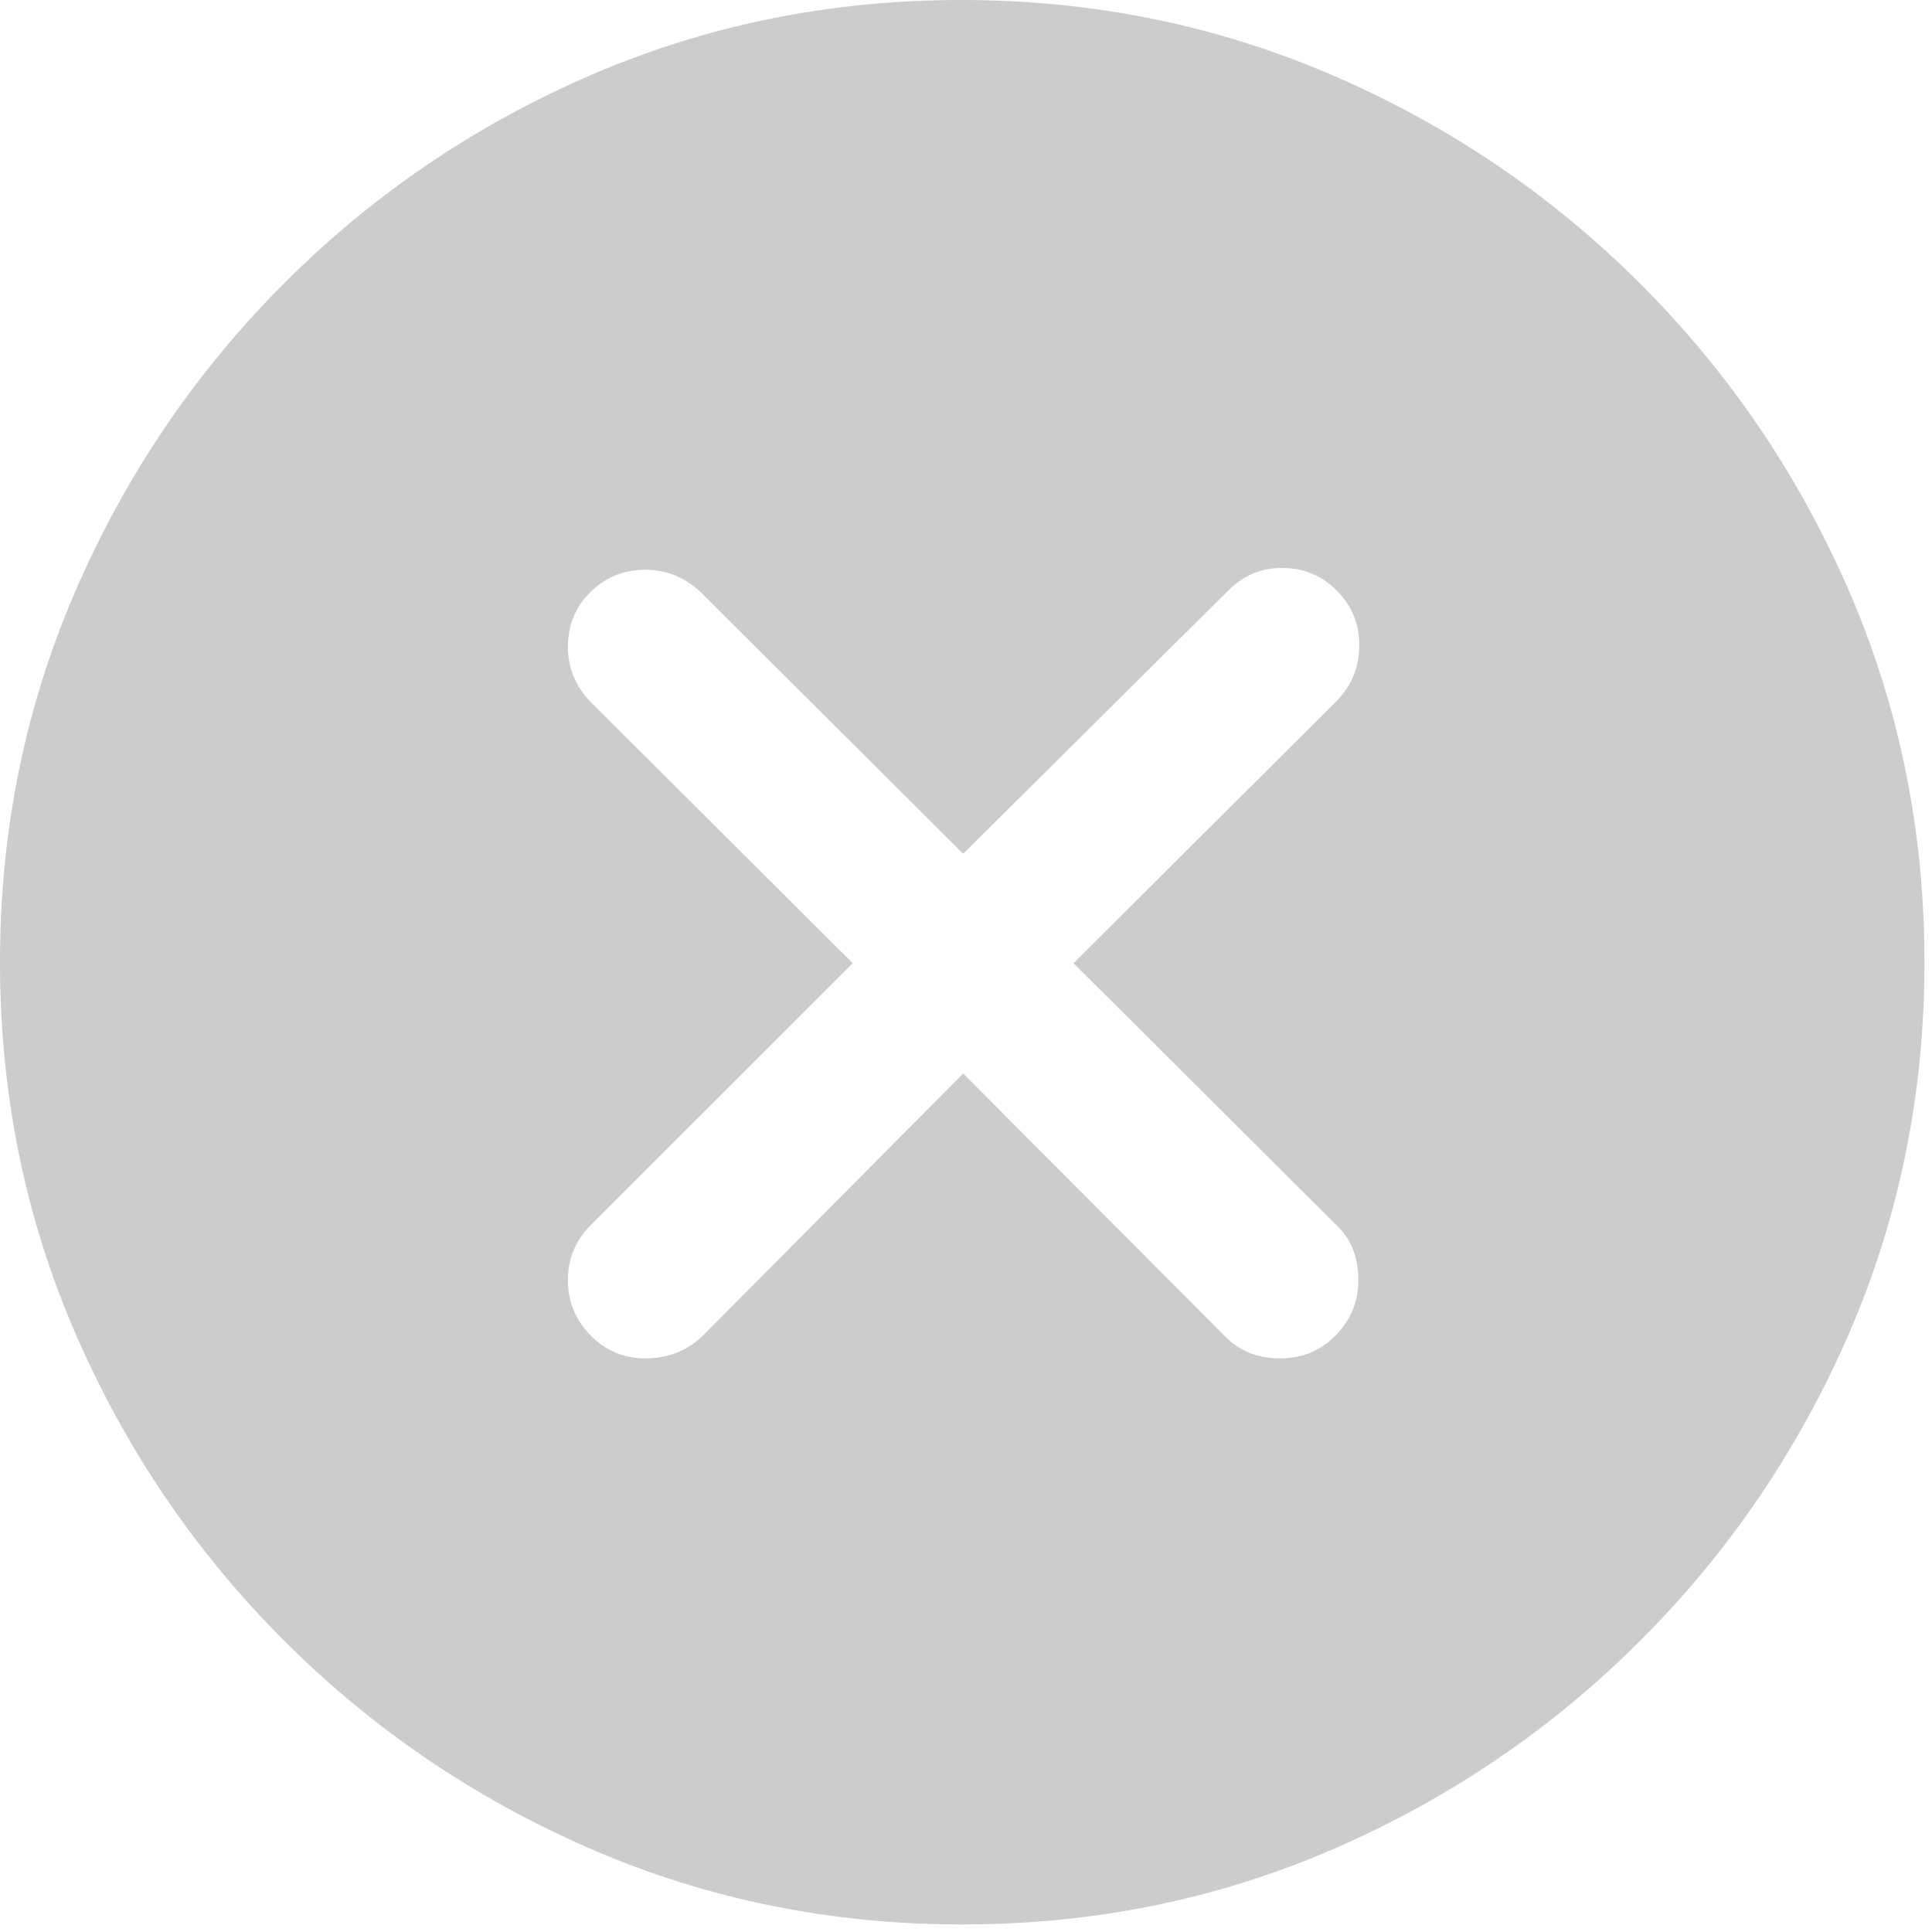 <?xml version="1.0" encoding="UTF-8"?>
<!DOCTYPE svg PUBLIC "-//W3C//DTD SVG 1.1//EN" "http://www.w3.org/Graphics/SVG/1.1/DTD/svg11.dtd">
<svg version="1.1" xmlns="http://www.w3.org/2000/svg" xmlns:xlink="http://www.w3.org/1999/xlink" width="20" height="20">
 <path fill="#ccc" d="M9.961 19.922Q12.002 19.922 13.804 19.141Q15.605 18.359 16.982 16.982Q18.359 15.605 19.141 13.804Q19.922 12.002 19.922 9.961Q19.922 7.92 19.141 6.118Q18.359 4.316 16.982 2.939Q15.605 1.562 13.799 0.781Q11.992 0 9.951 0Q7.91 0 6.108 0.781Q4.307 1.562 2.935 2.939Q1.562 4.316 0.781 6.118Q0 7.92 0 9.961Q0 12.002 0.781 13.804Q1.562 15.605 2.939 16.982Q4.316 18.359 6.118 19.141Q7.92 19.922 9.961 19.922ZM6.68 14.062Q6.348 14.062 6.113 13.823Q5.879 13.584 5.879 13.252Q5.879 12.92 6.113 12.685L8.828 9.971L6.113 7.266Q5.879 7.021 5.879 6.699Q5.879 6.357 6.113 6.128Q6.348 5.898 6.68 5.898Q7.002 5.898 7.246 6.123L9.971 8.838L12.715 6.113Q12.949 5.879 13.271 5.879Q13.604 5.879 13.838 6.113Q14.072 6.348 14.072 6.68Q14.072 7.012 13.838 7.256L11.113 9.971L13.828 12.676Q14.062 12.891 14.062 13.252Q14.062 13.584 13.828 13.823Q13.594 14.062 13.252 14.062Q12.9 14.062 12.676 13.828L9.971 11.113L7.275 13.828Q7.031 14.062 6.68 14.062Z"/>
</svg>